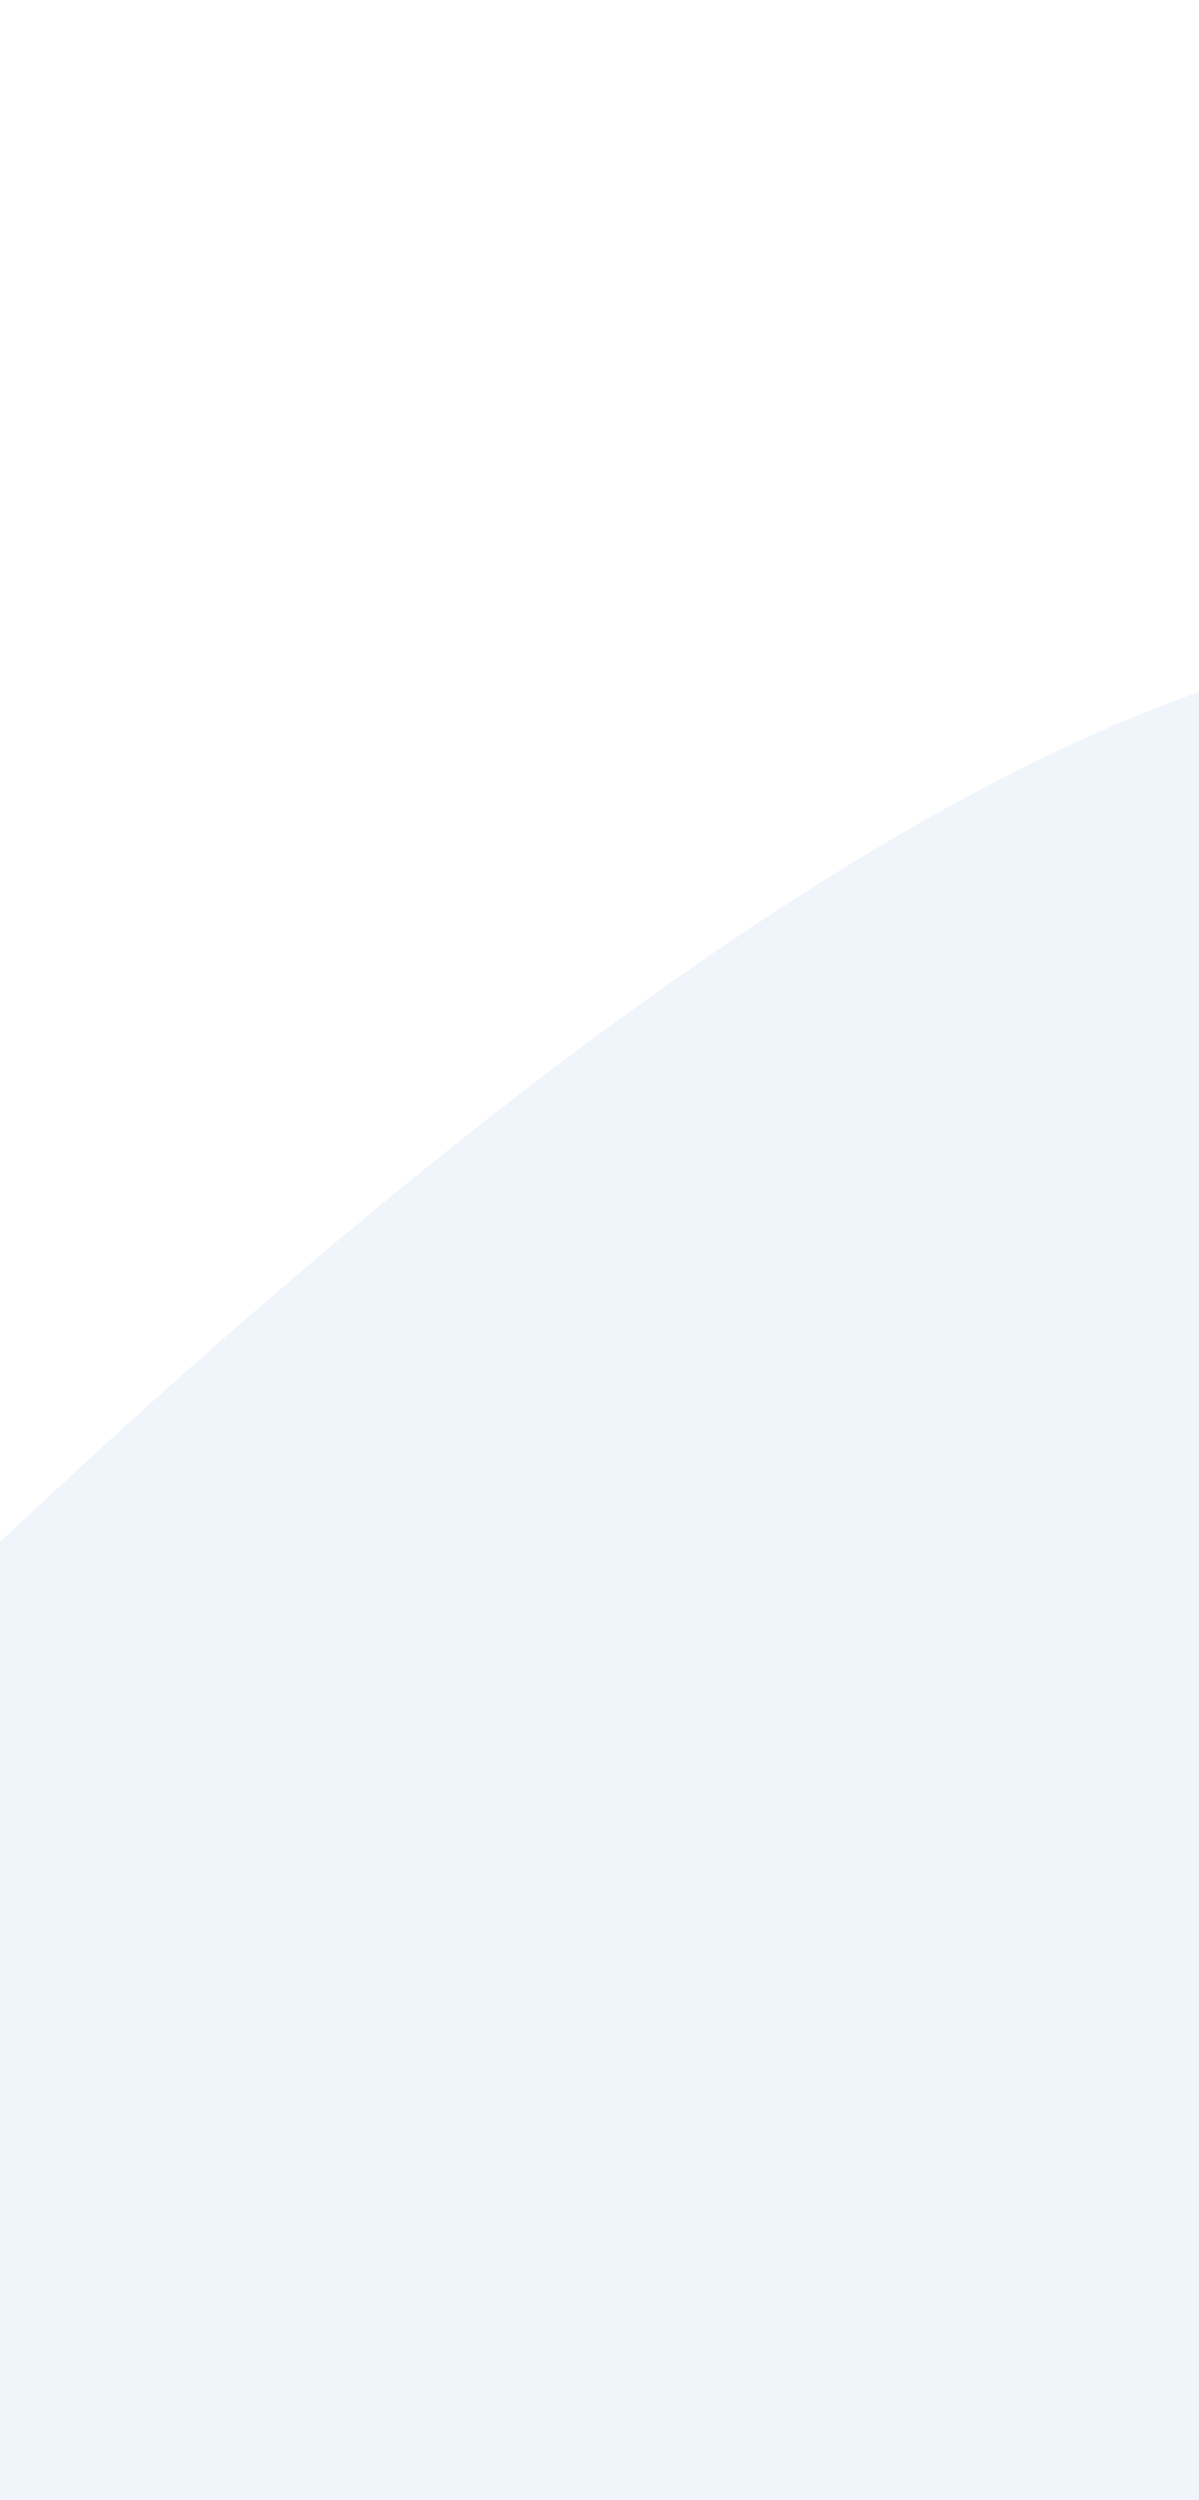 <svg width="320" height="667" viewBox="0 0 320 667" fill="none" xmlns="http://www.w3.org/2000/svg"><path d="M587.367 677.066H-250s614.224-744.62 752.201-427.863c130.547 299.699 85.166 427.863 85.166 427.863z" fill="#085ED0" fill-opacity=".06" filter="url(#a)"/><defs><filter id="a" x="-420" y=".74" width="1185" height="846.326" filterUnits="userSpaceOnUse" color-interpolation-filters="sRGB"><feFlood flood-opacity="0" result="BackgroundImageFix"/><feBlend in="SourceGraphic" in2="BackgroundImageFix" result="shape"/><feGaussianBlur stdDeviation="85" result="effect1_foregroundBlur_1741_27494"/></filter></defs></svg>